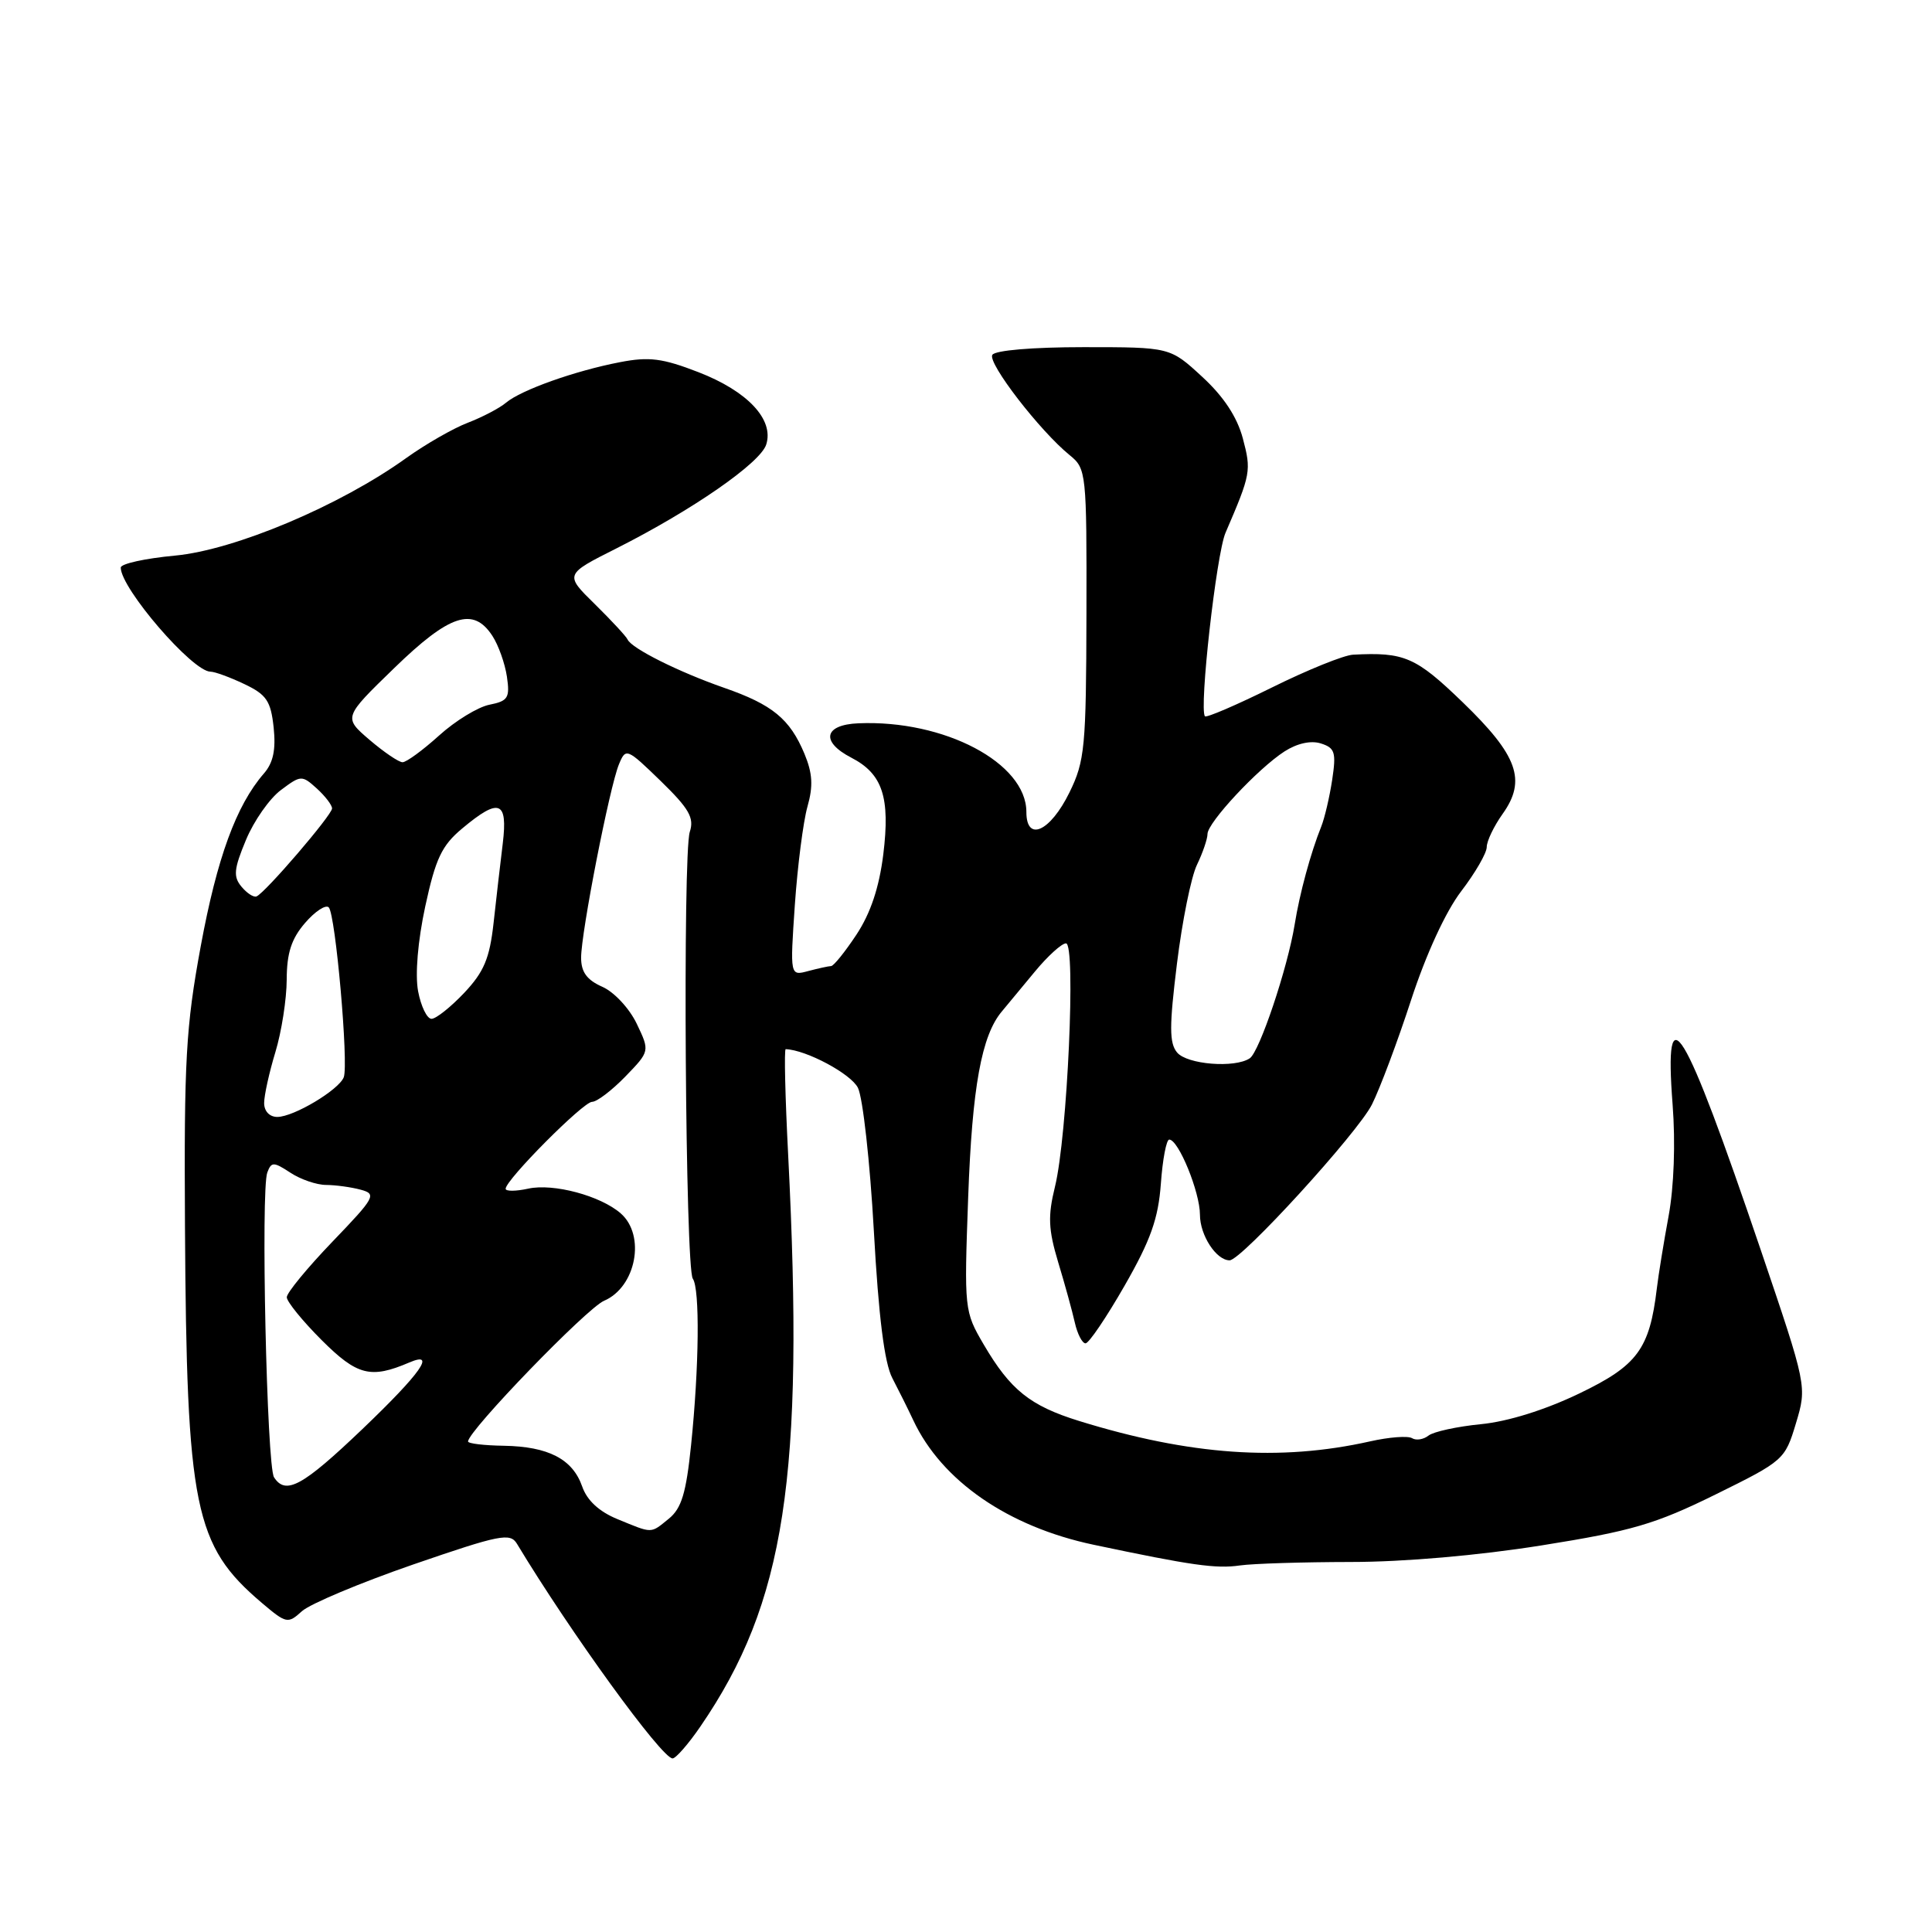 <?xml version="1.0" encoding="UTF-8" standalone="no"?>
<!DOCTYPE svg PUBLIC "-//W3C//DTD SVG 1.1//EN" "http://www.w3.org/Graphics/SVG/1.1/DTD/svg11.dtd" >
<svg xmlns="http://www.w3.org/2000/svg" xmlns:xlink="http://www.w3.org/1999/xlink" version="1.1" viewBox="0 0 256 256">
 <g >
 <path fill="currentColor"
d=" M 92.82 228.75 C 104.04 212.38 106.60 195.73 104.44 153.12 C 104.04 145.35 103.89 139.01 104.11 139.02 C 106.84 139.12 112.76 142.29 113.68 144.14 C 114.33 145.44 115.28 153.97 115.79 163.11 C 116.42 174.48 117.19 180.62 118.24 182.61 C 119.07 184.20 120.32 186.71 121.01 188.18 C 124.77 196.22 133.58 202.30 144.92 204.69 C 157.90 207.43 161.14 207.89 164.29 207.43 C 166.06 207.18 172.68 206.98 179.00 206.97 C 185.99 206.97 195.91 206.11 204.29 204.77 C 216.22 202.87 219.33 201.96 227.29 198.04 C 236.36 193.57 236.52 193.42 237.97 188.60 C 239.44 183.70 239.44 183.70 233.30 165.60 C 223.05 135.42 220.46 131.15 221.63 146.37 C 222.02 151.43 221.81 157.27 221.10 161.12 C 220.45 164.63 219.75 168.95 219.54 170.72 C 218.58 178.76 216.97 180.94 209.27 184.64 C 204.74 186.82 199.82 188.36 196.24 188.71 C 193.08 189.02 189.96 189.70 189.29 190.22 C 188.63 190.74 187.65 190.90 187.11 190.57 C 186.57 190.23 184.07 190.42 181.54 190.99 C 169.60 193.67 157.67 192.83 143.00 188.29 C 136.50 186.28 133.88 184.18 130.35 178.16 C 127.77 173.75 127.75 173.54 128.29 158.60 C 128.82 144.04 130.06 137.20 132.76 134.01 C 133.46 133.18 135.42 130.81 137.12 128.75 C 138.82 126.69 140.68 125.00 141.25 125.00 C 142.59 125.00 141.43 150.57 139.79 157.24 C 138.83 161.14 138.91 162.90 140.21 167.24 C 141.09 170.13 142.08 173.74 142.42 175.25 C 142.76 176.76 143.40 178.00 143.84 178.00 C 144.28 178.00 146.61 174.56 149.02 170.35 C 152.47 164.33 153.48 161.47 153.82 156.85 C 154.05 153.63 154.55 151.00 154.93 151.00 C 156.16 151.00 159.00 157.97 159.00 160.96 C 159.00 163.68 161.16 167.00 162.93 167.00 C 164.49 167.00 179.90 150.12 181.79 146.35 C 182.85 144.23 185.19 138.00 186.98 132.50 C 188.97 126.41 191.57 120.77 193.62 118.09 C 195.48 115.66 197.00 113.03 197.00 112.24 C 197.00 111.45 197.95 109.47 199.11 107.84 C 202.29 103.38 201.12 100.11 193.81 93.05 C 187.60 87.05 186.09 86.39 179.29 86.75 C 178.07 86.81 173.23 88.77 168.53 91.10 C 163.84 93.42 159.84 95.14 159.66 94.91 C 158.87 93.95 161.17 73.41 162.39 70.59 C 165.75 62.79 165.82 62.38 164.68 58.08 C 163.92 55.24 162.14 52.54 159.29 49.92 C 155.04 46.00 155.04 46.00 143.58 46.00 C 136.84 46.00 131.86 46.42 131.49 47.02 C 130.83 48.09 137.81 57.13 141.75 60.32 C 143.94 62.10 144.00 62.62 143.96 81.32 C 143.92 99.03 143.75 100.84 141.71 105.00 C 139.16 110.20 136.00 111.63 136.00 107.59 C 136.00 101.10 125.13 95.36 113.75 95.84 C 109.17 96.03 108.71 98.28 112.81 100.40 C 116.95 102.54 117.97 105.65 117.04 113.22 C 116.49 117.62 115.35 121.02 113.48 123.85 C 111.97 126.13 110.46 128.01 110.12 128.01 C 109.78 128.02 108.41 128.32 107.09 128.67 C 104.68 129.32 104.68 129.32 105.32 119.91 C 105.68 114.73 106.43 108.88 106.99 106.89 C 107.77 104.15 107.67 102.47 106.59 99.87 C 104.66 95.26 102.35 93.36 95.93 91.13 C 89.94 89.04 83.69 85.92 83.16 84.74 C 82.98 84.33 81.02 82.22 78.82 80.05 C 74.81 76.12 74.81 76.12 81.69 72.66 C 91.74 67.59 100.76 61.34 101.53 58.90 C 102.58 55.59 99.06 51.84 92.56 49.32 C 87.79 47.47 86.01 47.24 82.15 47.99 C 76.20 49.13 69.04 51.68 67.05 53.36 C 66.20 54.08 63.92 55.27 62.00 56.01 C 60.08 56.74 56.40 58.85 53.83 60.69 C 45.06 67.00 31.11 72.88 23.19 73.62 C 19.23 73.99 16.00 74.70 16.00 75.21 C 16.00 77.97 25.51 89.00 27.89 89.00 C 28.46 89.00 30.48 89.74 32.37 90.64 C 35.32 92.04 35.88 92.88 36.26 96.39 C 36.57 99.34 36.21 101.07 34.96 102.50 C 31.30 106.72 28.76 113.67 26.60 125.37 C 24.63 136.05 24.38 140.48 24.51 162.50 C 24.73 199.86 25.74 204.78 34.68 212.38 C 37.94 215.14 38.14 215.19 40.01 213.49 C 41.09 212.52 47.71 209.74 54.73 207.31 C 66.26 203.34 67.60 203.07 68.50 204.56 C 75.58 216.30 87.69 233.00 89.12 233.00 C 89.55 233.00 91.22 231.09 92.82 228.75 Z  M 81.81 201.29 C 79.38 200.29 77.78 198.81 77.14 196.96 C 75.87 193.33 72.66 191.67 66.75 191.57 C 64.14 191.53 62.01 191.28 62.02 191.00 C 62.05 189.57 77.75 173.34 80.04 172.36 C 84.28 170.55 85.59 163.70 82.25 160.78 C 79.57 158.44 73.33 156.77 70.00 157.50 C 68.35 157.86 67.00 157.87 67.00 157.52 C 67.00 156.34 77.28 146.00 78.45 146.00 C 79.09 146.00 81.07 144.49 82.86 142.65 C 86.11 139.29 86.11 139.29 84.37 135.65 C 83.40 133.62 81.38 131.45 79.82 130.76 C 77.76 129.85 77.00 128.80 77.00 126.90 C 77.00 123.56 80.78 104.22 82.02 101.26 C 82.92 99.08 83.06 99.13 87.55 103.49 C 91.32 107.16 92.01 108.37 91.40 110.23 C 90.45 113.16 90.81 168.02 91.80 169.43 C 92.75 170.78 92.64 181.11 91.57 191.50 C 90.92 197.83 90.31 199.86 88.63 201.23 C 86.15 203.24 86.54 203.23 81.81 201.29 Z  M 36.31 195.75 C 35.35 194.27 34.54 157.64 35.42 155.36 C 35.96 153.93 36.25 153.93 38.48 155.39 C 39.83 156.28 41.96 157.01 43.21 157.01 C 44.47 157.02 46.53 157.30 47.79 157.64 C 49.94 158.22 49.72 158.63 44.04 164.54 C 40.72 168.00 38.00 171.30 38.00 171.89 C 38.00 172.47 40.08 175.03 42.62 177.57 C 47.33 182.27 49.12 182.73 54.25 180.53 C 57.86 178.99 55.76 181.96 48.01 189.37 C 40.08 196.94 37.86 198.15 36.31 195.75 Z  M 35.00 146.16 C 35.00 145.15 35.67 142.11 36.49 139.41 C 37.31 136.71 37.98 132.39 37.99 129.81 C 38.00 126.29 38.61 124.40 40.41 122.31 C 41.74 120.76 43.16 119.83 43.56 120.23 C 44.46 121.13 46.21 141.00 45.55 142.74 C 44.90 144.42 38.93 147.99 36.75 148.00 C 35.72 148.00 35.00 147.25 35.00 146.16 Z  M 155.97 139.46 C 154.93 138.21 154.93 135.98 155.95 127.71 C 156.64 122.09 157.83 116.19 158.60 114.60 C 159.37 113.00 160.00 111.16 160.00 110.51 C 160.00 109.00 166.68 101.84 170.20 99.57 C 171.88 98.49 173.71 98.09 175.02 98.51 C 176.89 99.10 177.07 99.69 176.52 103.34 C 176.17 105.63 175.52 108.40 175.08 109.50 C 173.67 113.01 172.21 118.38 171.55 122.50 C 170.62 128.26 166.89 139.37 165.60 140.23 C 163.62 141.56 157.29 141.05 155.97 139.46 Z  M 55.40 131.34 C 54.99 129.12 55.36 124.70 56.35 120.09 C 57.72 113.77 58.53 112.04 61.24 109.78 C 66.15 105.67 67.30 106.10 66.62 111.75 C 66.30 114.36 65.75 119.11 65.40 122.31 C 64.88 126.99 64.13 128.78 61.51 131.56 C 59.72 133.45 57.77 135.00 57.18 135.00 C 56.58 135.00 55.78 133.35 55.40 131.34 Z  M 31.99 117.48 C 30.89 116.16 30.99 115.14 32.59 111.30 C 33.64 108.77 35.73 105.79 37.23 104.68 C 39.87 102.70 40.01 102.70 41.98 104.48 C 43.09 105.49 44.00 106.68 44.00 107.12 C 44.00 107.99 35.14 118.31 33.99 118.78 C 33.61 118.94 32.71 118.35 31.99 117.48 Z  M 48.96 98.03 C 45.50 95.06 45.50 95.06 52.23 88.53 C 59.57 81.40 62.71 80.37 65.24 84.25 C 66.05 85.49 66.91 87.92 67.17 89.66 C 67.58 92.47 67.32 92.89 64.85 93.38 C 63.33 93.68 60.32 95.52 58.17 97.47 C 56.02 99.41 53.85 101.00 53.34 101.00 C 52.84 101.00 50.87 99.66 48.96 98.03 Z "/>
</g>
</svg>